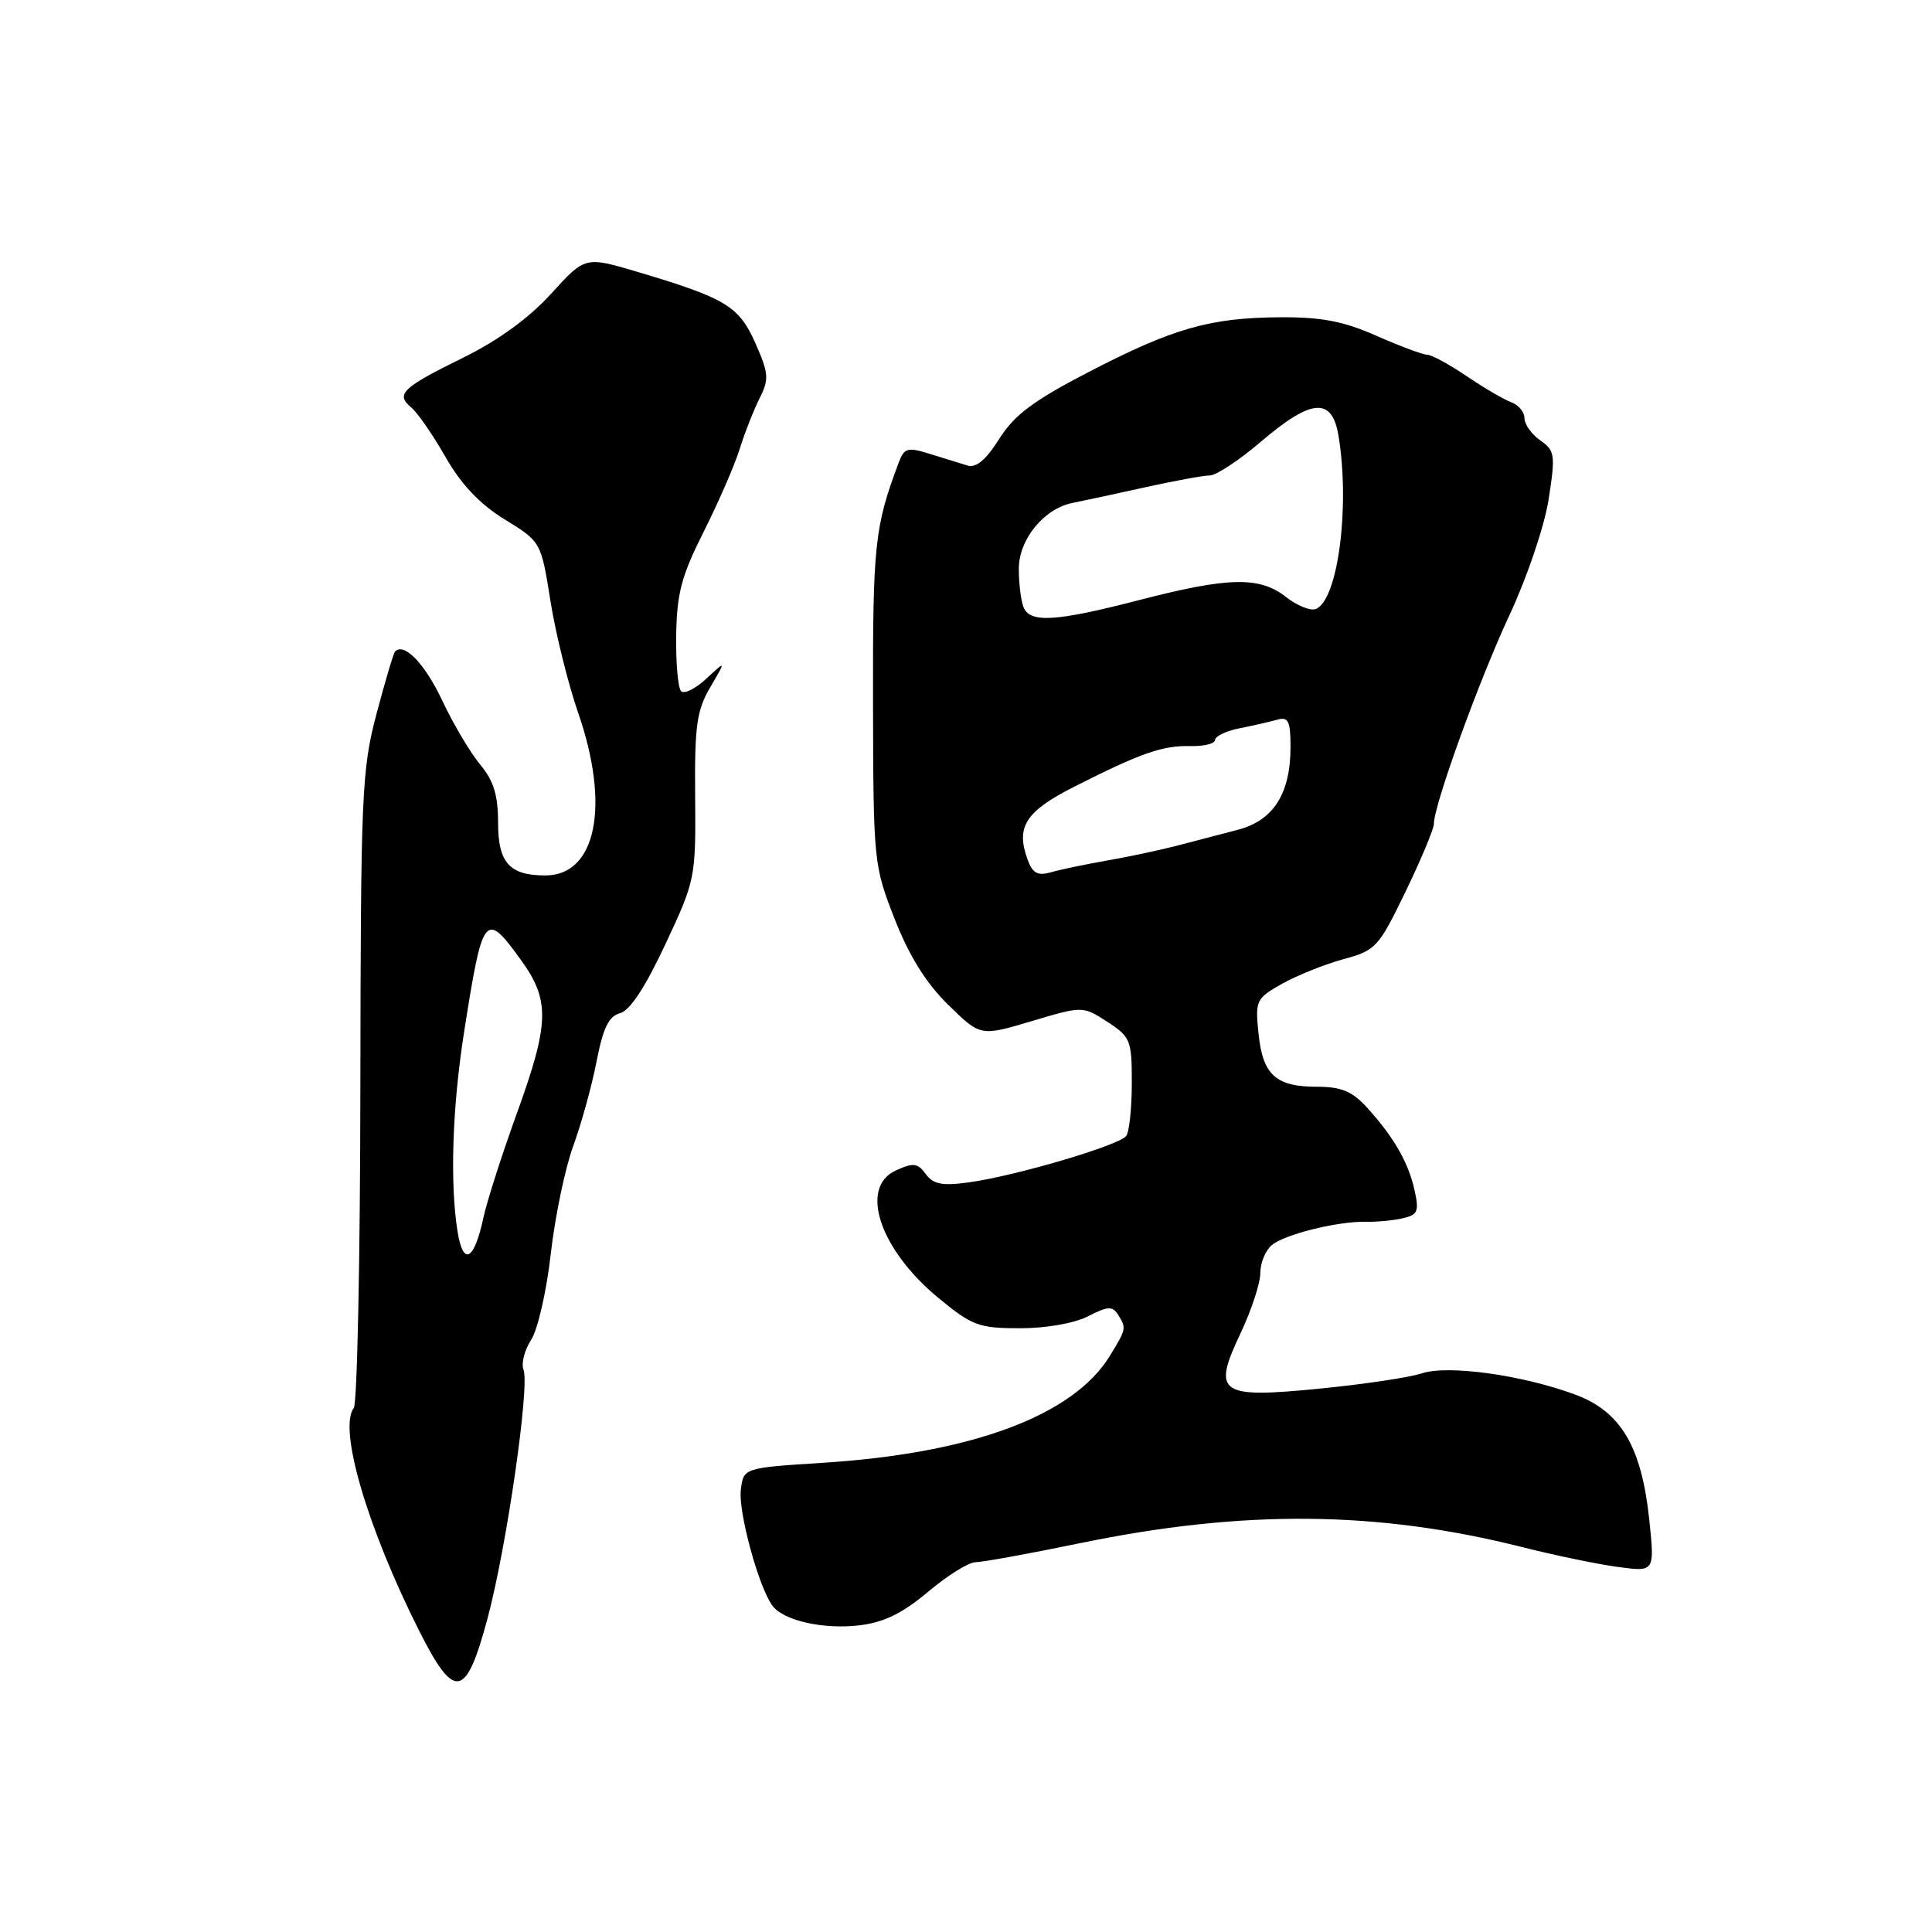 <?xml version="1.0" encoding="UTF-8" standalone="no"?>
<!DOCTYPE svg PUBLIC "-//W3C//DTD SVG 1.1//EN" "http://www.w3.org/Graphics/SVG/1.1/DTD/svg11.dtd" >
<svg xmlns="http://www.w3.org/2000/svg" xmlns:xlink="http://www.w3.org/1999/xlink" version="1.1" viewBox="0 0 256 256">
 <g >
 <path fill="currentColor"
d=" M 64.59 214.49 C 67.11 205.11 70.21 183.71 69.37 181.51 C 69.04 180.67 69.50 178.89 70.37 177.55 C 71.25 176.22 72.42 171.08 72.98 166.15 C 73.54 161.22 74.88 154.78 75.96 151.84 C 77.03 148.90 78.43 143.86 79.05 140.63 C 79.92 136.18 80.67 134.64 82.17 134.25 C 83.47 133.91 85.52 130.78 88.17 125.11 C 92.14 116.63 92.20 116.33 92.11 105.57 C 92.03 96.17 92.31 94.14 94.11 91.07 C 96.20 87.50 96.20 87.50 93.60 89.92 C 92.18 91.25 90.67 92.00 90.25 91.59 C 89.84 91.17 89.54 87.83 89.60 84.17 C 89.68 78.64 90.30 76.30 93.22 70.50 C 95.16 66.65 97.32 61.70 98.01 59.50 C 98.70 57.30 99.90 54.25 100.67 52.73 C 101.92 50.26 101.86 49.46 100.10 45.49 C 97.92 40.56 96.19 39.52 84.52 36.04 C 77.53 33.96 77.53 33.96 73.02 38.93 C 70.08 42.16 65.99 45.13 61.32 47.42 C 53.27 51.38 52.38 52.24 54.50 54.00 C 55.32 54.68 57.36 57.63 59.03 60.55 C 61.11 64.20 63.59 66.81 66.88 68.83 C 71.69 71.79 71.69 71.79 72.94 79.65 C 73.63 83.97 75.28 90.62 76.60 94.42 C 80.88 106.76 79.02 116.00 72.26 116.00 C 67.51 116.00 66.00 114.32 66.00 109.04 C 66.00 105.37 65.41 103.45 63.64 101.33 C 62.34 99.77 60.07 95.96 58.61 92.85 C 56.31 87.96 53.57 85.10 52.35 86.32 C 52.15 86.52 51.04 90.24 49.89 94.59 C 47.93 101.99 47.80 105.16 47.75 144.00 C 47.73 166.82 47.33 185.98 46.88 186.57 C 44.80 189.26 48.66 202.42 55.52 216.05 C 60.23 225.39 61.73 225.13 64.59 214.49 Z  M 122.99 210.91 C 125.54 208.76 128.36 207.00 129.26 207.00 C 130.16 207.00 136.43 205.86 143.20 204.46 C 164.82 200.01 182.50 200.17 201.66 204.99 C 205.97 206.08 211.70 207.27 214.38 207.63 C 219.26 208.29 219.26 208.29 218.54 201.40 C 217.53 191.71 214.78 187.04 208.75 184.80 C 201.73 182.19 191.83 180.82 188.39 181.98 C 186.80 182.51 180.80 183.41 175.05 183.98 C 161.51 185.33 160.58 184.69 164.38 176.66 C 165.82 173.61 167.00 170.03 167.00 168.68 C 167.00 167.34 167.68 165.68 168.52 164.98 C 170.25 163.55 177.27 161.81 181.00 161.89 C 182.38 161.93 184.54 161.72 185.82 161.44 C 187.86 160.99 188.06 160.53 187.44 157.73 C 186.63 154.04 184.68 150.65 181.13 146.75 C 179.17 144.60 177.73 144.00 174.50 144.00 C 169.04 144.00 167.32 142.43 166.76 136.94 C 166.31 132.56 166.43 132.30 169.89 130.35 C 171.88 129.24 175.53 127.77 178.00 127.10 C 182.30 125.94 182.67 125.53 186.25 118.13 C 188.31 113.87 190.00 109.83 190.00 109.16 C 190.00 106.66 195.96 90.20 200.01 81.51 C 202.37 76.45 204.64 69.73 205.20 66.17 C 206.12 60.26 206.04 59.71 204.09 58.35 C 202.94 57.55 202.00 56.22 202.00 55.41 C 202.00 54.60 201.21 53.65 200.25 53.30 C 199.29 52.95 196.62 51.39 194.32 49.83 C 192.02 48.27 189.67 47.00 189.10 47.00 C 188.53 47.00 185.51 45.87 182.40 44.50 C 178.05 42.57 175.12 42.01 169.63 42.04 C 160.30 42.10 155.45 43.49 144.22 49.31 C 136.93 53.09 134.40 54.98 132.40 58.16 C 130.63 60.96 129.34 62.04 128.18 61.68 C 127.25 61.39 125.02 60.70 123.20 60.14 C 120.25 59.22 119.82 59.34 119.08 61.31 C 115.90 69.76 115.64 72.20 115.68 93.02 C 115.72 114.18 115.77 114.66 118.53 121.73 C 120.46 126.65 122.69 130.25 125.62 133.12 C 129.91 137.33 129.91 137.33 136.69 135.31 C 143.46 133.29 143.46 133.29 146.72 135.39 C 149.80 137.39 149.98 137.83 149.97 143.50 C 149.97 146.80 149.64 149.96 149.23 150.52 C 148.34 151.75 134.54 155.83 128.38 156.67 C 124.85 157.16 123.67 156.93 122.67 155.57 C 121.60 154.10 121.03 154.03 118.71 155.09 C 113.80 157.32 116.56 165.57 124.36 172.00 C 128.82 175.67 129.70 176.00 135.16 176.00 C 138.64 176.00 142.38 175.34 144.18 174.41 C 146.73 173.09 147.41 173.04 148.12 174.16 C 149.27 175.98 149.26 176.07 147.08 179.63 C 142.25 187.56 128.80 192.58 109.00 193.83 C 98.50 194.50 98.50 194.50 98.16 197.47 C 97.83 200.39 100.53 210.29 102.34 212.75 C 103.79 214.74 109.11 215.94 113.92 215.36 C 117.14 214.97 119.62 213.75 122.99 210.91 Z  M 60.65 163.31 C 59.60 156.97 59.92 146.85 61.47 136.91 C 63.95 121.04 64.27 120.62 68.99 127.15 C 72.91 132.55 72.83 135.53 68.44 147.66 C 66.48 153.07 64.51 159.22 64.06 161.33 C 62.85 166.99 61.40 167.83 60.65 163.31 Z  M 136.18 113.95 C 134.56 109.58 135.87 107.52 142.33 104.25 C 151.15 99.78 154.07 98.76 157.75 98.86 C 159.54 98.90 161.00 98.54 161.00 98.05 C 161.00 97.56 162.46 96.86 164.25 96.50 C 166.04 96.15 168.29 95.63 169.25 95.36 C 170.71 94.95 171.00 95.54 171.00 98.98 C 171.00 105.18 168.73 108.73 163.99 109.96 C 161.80 110.53 158.16 111.48 155.91 112.07 C 153.66 112.65 149.50 113.54 146.66 114.03 C 143.82 114.53 140.49 115.22 139.26 115.58 C 137.52 116.08 136.83 115.72 136.18 113.95 Z  M 135.61 80.42 C 135.27 79.55 135.00 77.28 135.00 75.37 C 135.00 71.45 138.35 67.37 142.16 66.63 C 143.45 66.38 147.71 65.46 151.64 64.59 C 155.57 63.72 159.47 63.00 160.31 63.00 C 161.15 63.00 164.21 60.98 167.11 58.50 C 173.80 52.79 176.51 52.59 177.36 57.75 C 178.91 67.15 177.28 79.57 174.34 80.70 C 173.64 80.97 171.86 80.25 170.39 79.10 C 166.92 76.36 162.78 76.45 151.00 79.50 C 139.84 82.39 136.44 82.59 135.61 80.42 Z "/>
</g>
</svg>